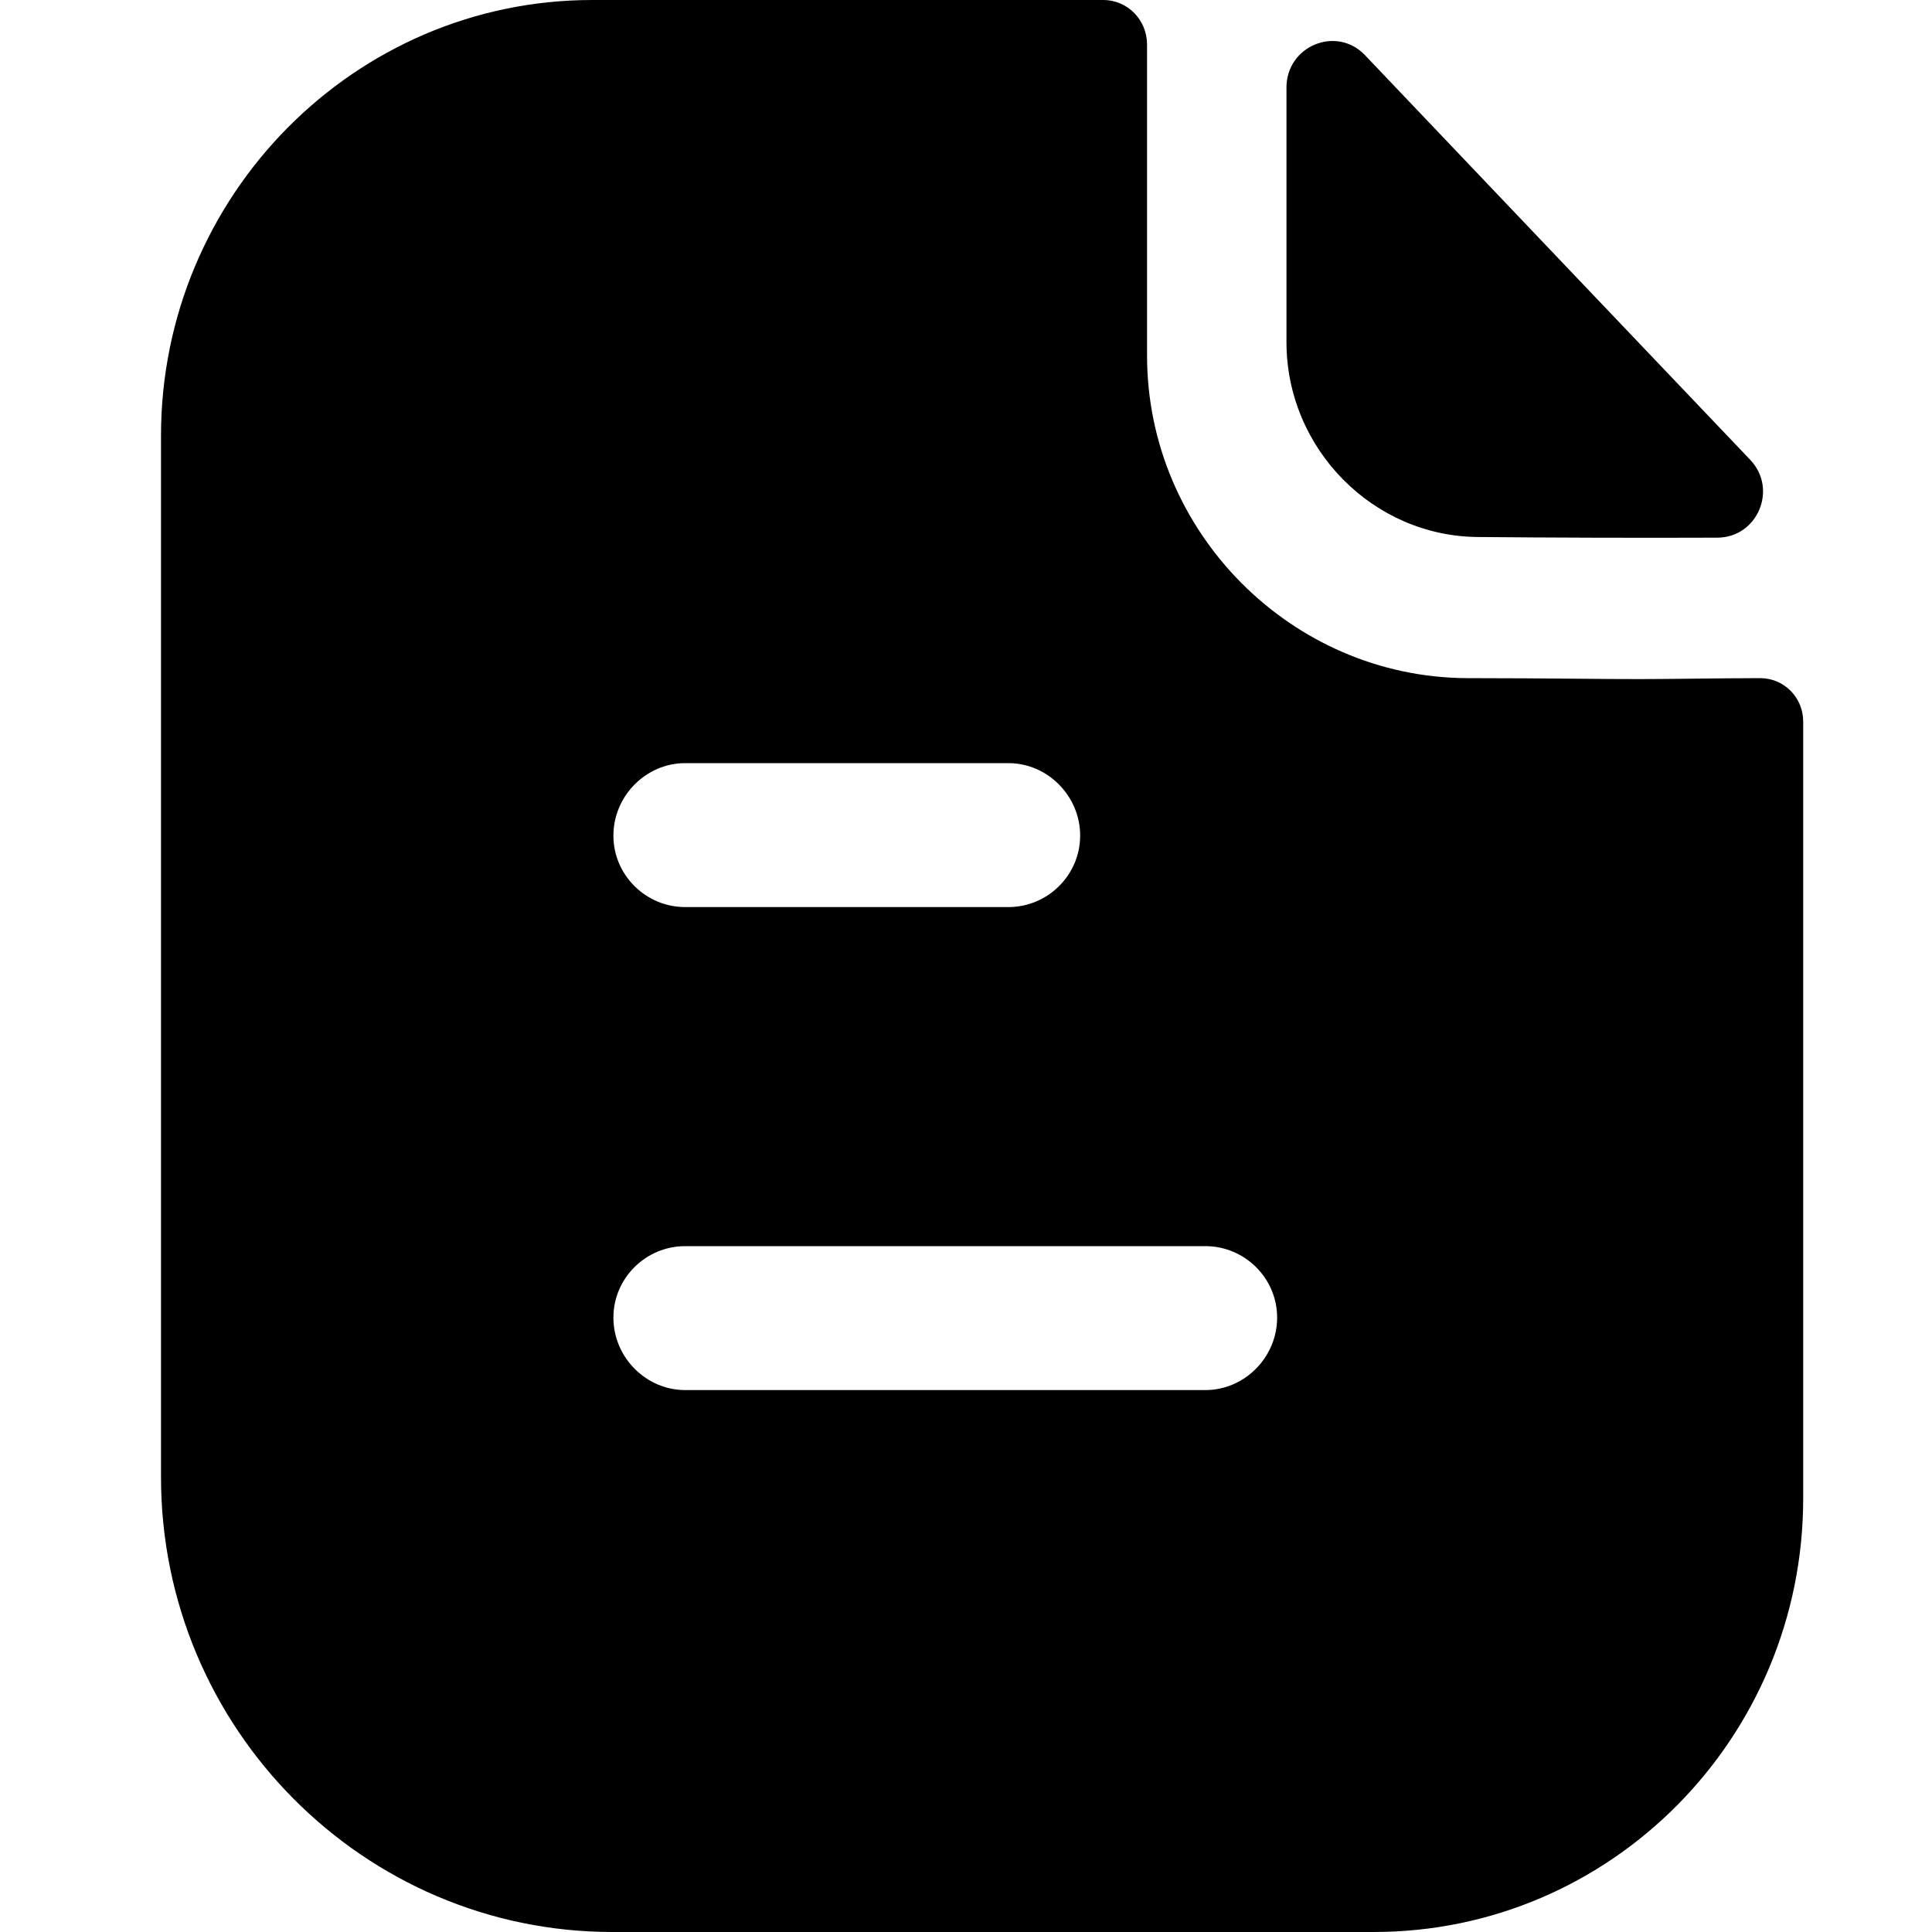 <svg version="1.1" viewBox="0 0 24 24" xmlns="http://www.w3.org/2000/svg" xmlns:xlink="http://www.w3.org/1999/xlink" x="0px" y="0px">
<path fill-rule="evenodd" clip-rule="evenodd" d="M21.006 8.431C21.285 8.428 21.589 8.424 21.865 8.424C22.162 8.424 22.4 8.664 22.4 8.964V18.612C22.4 21.588 20.012 24 17.065 24H7.608C4.519 24 2 21.468 2 18.348V5.412C2 2.436 4.4 0 7.358 0H13.703C14.012 0 14.249 0.252 14.249 0.552V4.416C14.249 6.612 16.044 8.412 18.218 8.424C18.726 8.424 19.173 8.428 19.565 8.431C19.87 8.434 20.141 8.436 20.38 8.436C20.549 8.436 20.769 8.433 21.006 8.431ZM8.511 17.268H14.974C15.461 17.268 15.865 16.86 15.865 16.368C15.865 15.876 15.461 15.48 14.974 15.48H8.511C8.024 15.48 7.62 15.876 7.62 16.368C7.62 16.86 8.024 17.268 8.511 17.268ZM12.527 9.48H8.511C8.024 9.48 7.62 9.888 7.62 10.38C7.62 10.872 8.024 11.268 8.511 11.268H12.527C13.014 11.268 13.418 10.872 13.418 10.38C13.418 9.888 13.014 9.48 12.527 9.48Z" fill="black"/>
<path d="M21.333 6.679C20.357 6.683 19.205 6.679 18.377 6.671C17.063 6.671 15.981 5.578 15.981 4.25V1.087C15.981 0.57 16.602 0.313 16.957 0.686C17.6 1.361 18.483 2.289 19.362 3.213C20.24 4.135 21.114 5.053 21.741 5.711C22.088 6.074 21.834 6.678 21.333 6.679Z" fill="black"/>
</svg>
